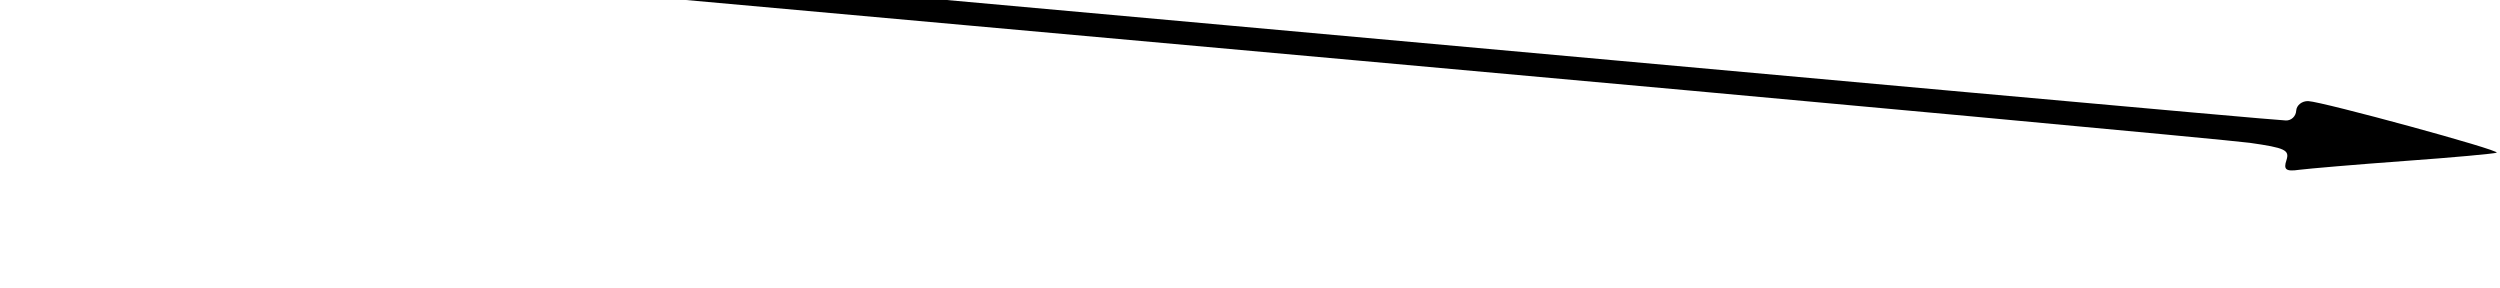 <?xml version="1.0" encoding="utf-8"?>
<!-- Generator: Adobe Illustrator 15.0.0, SVG Export Plug-In . SVG Version: 6.00 Build 0)  -->
<!DOCTYPE svg PUBLIC "-//W3C//DTD SVG 1.1//EN" "http://www.w3.org/Graphics/SVG/1.1/DTD/svg11.dtd">
<svg version="1.1" id="Capa_1" xmlns="http://www.w3.org/2000/svg" xmlns:xlink="http://www.w3.org/1999/xlink" x="0px" y="0px"
	 width="321px" height="37px" viewBox="0 0 321 37" enable-background="new 0 0 321 37" xml:space="preserve">
<g transform="translate(0,37) scale(0.1,-0.1)">
	<path d="M-416.24,510.508c-7.109-4.258-9.775-11.328-5.4-15.415c8.711-8.853,92.002-16.26,2169.677-203.232
		c598.974-53.823,1112.344-101.44,1140.801-105.269c45.518-6.465,51.104-9.307,46.992-22.168
		c-4.092-12.217-0.781-14.951,16.543-12.422c11.543,1.465,72.568,6.738,134.717,11.27c63.281,4.531,116.27,9.473,118.623,10.684
		c5.879,3.027-223.525,65.444-241.826,66.221c-8.008,0.332-15.176-5.229-15.566-12.393c-0.371-7.148-6.396-12.759-13.252-12.466
		c-21.387,0.884-621.172,55.474-1361.177,122.329C833.442,404.59,103.237,470.444-47.363,483.94
		c-150.62,13.491-292.075,26.602-314.858,29.517C-388.423,516.509-409.116,515.425-416.24,510.508z"/>
</g>
</svg>
